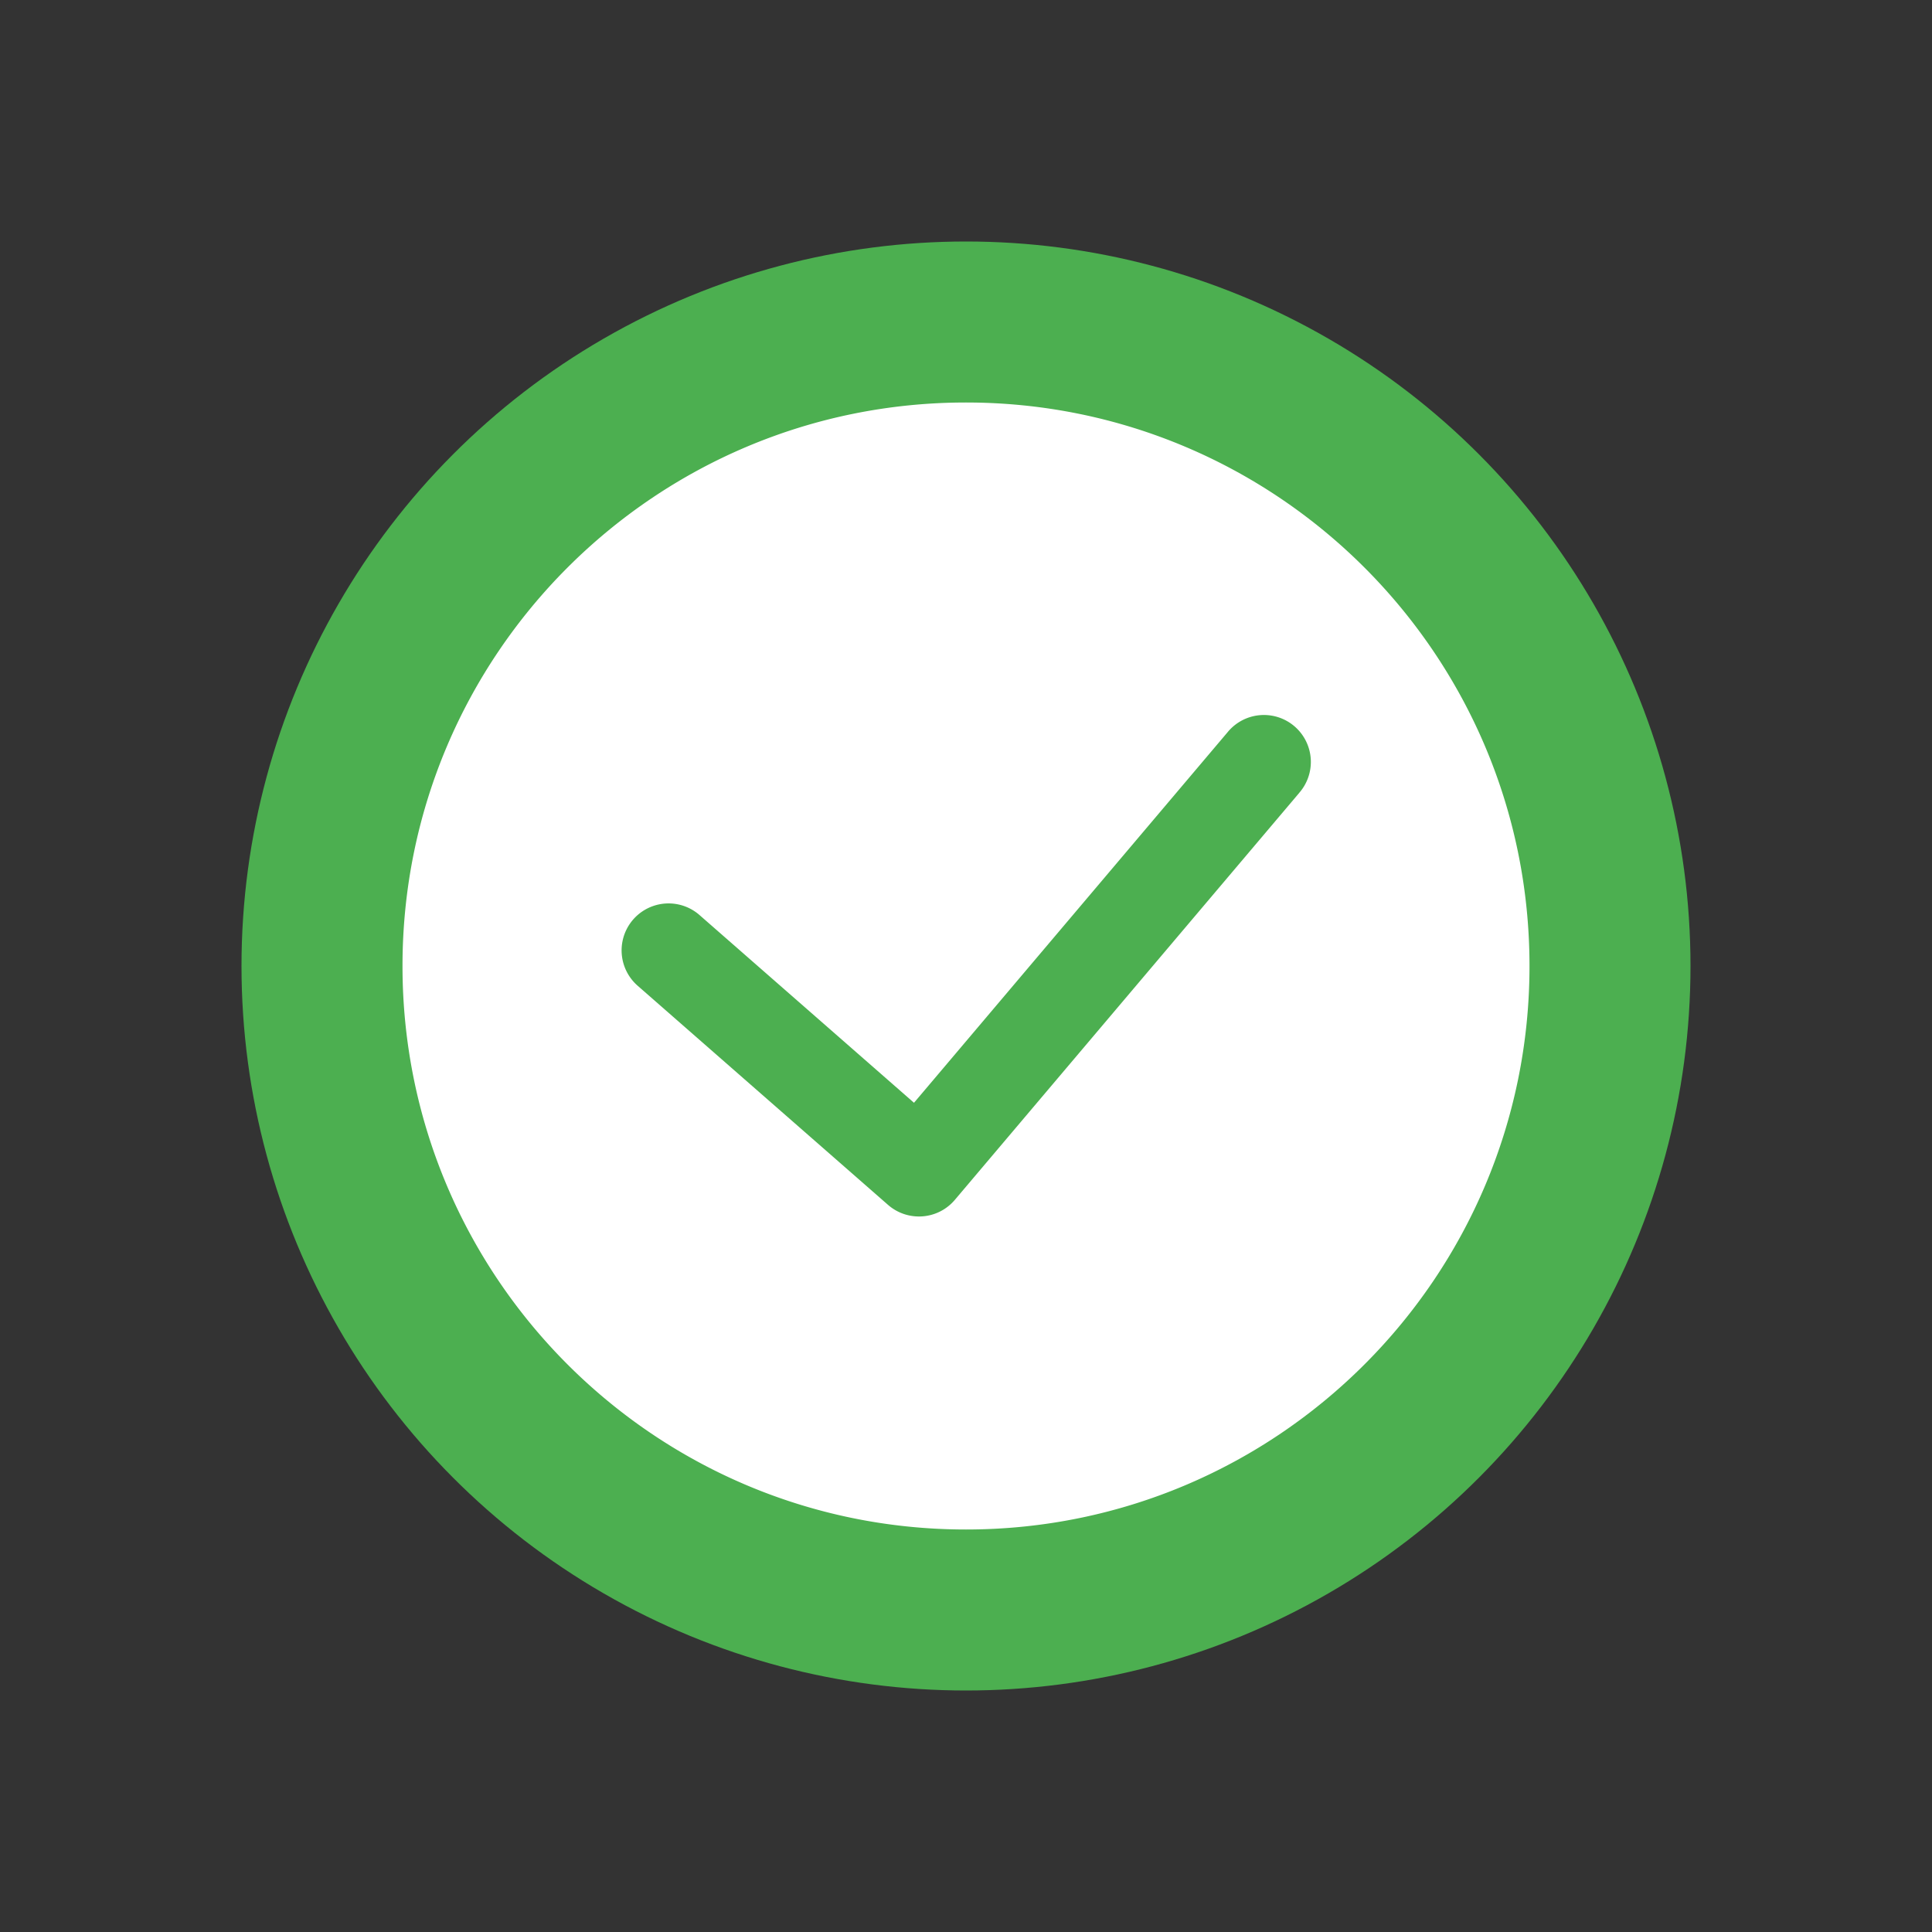 <svg width="48" height="48" xmlns="http://www.w3.org/2000/svg"><rect width="100%" height="100%" fill="#333333" stroke="none"/><g fill="none" fill-rule="evenodd"><circle fill="#4CAF50" cx="24" cy="24" r="18"/><path d="M24 10c-7.732 0-14 6.268-14 14s6.268 14 14 14 14-6.268 14-14-6.268-14-14-14zm8.28 9.698L23.723 29.81c-.424.5-1.17.552-1.66.125l-6.221-5.445a1.166 1.166 0 111.537-1.756l5.329 4.664 7.79-9.205a1.166 1.166 0 111.78 1.506z" fill="#FFF" fill-rule="nonzero"/></g></svg>